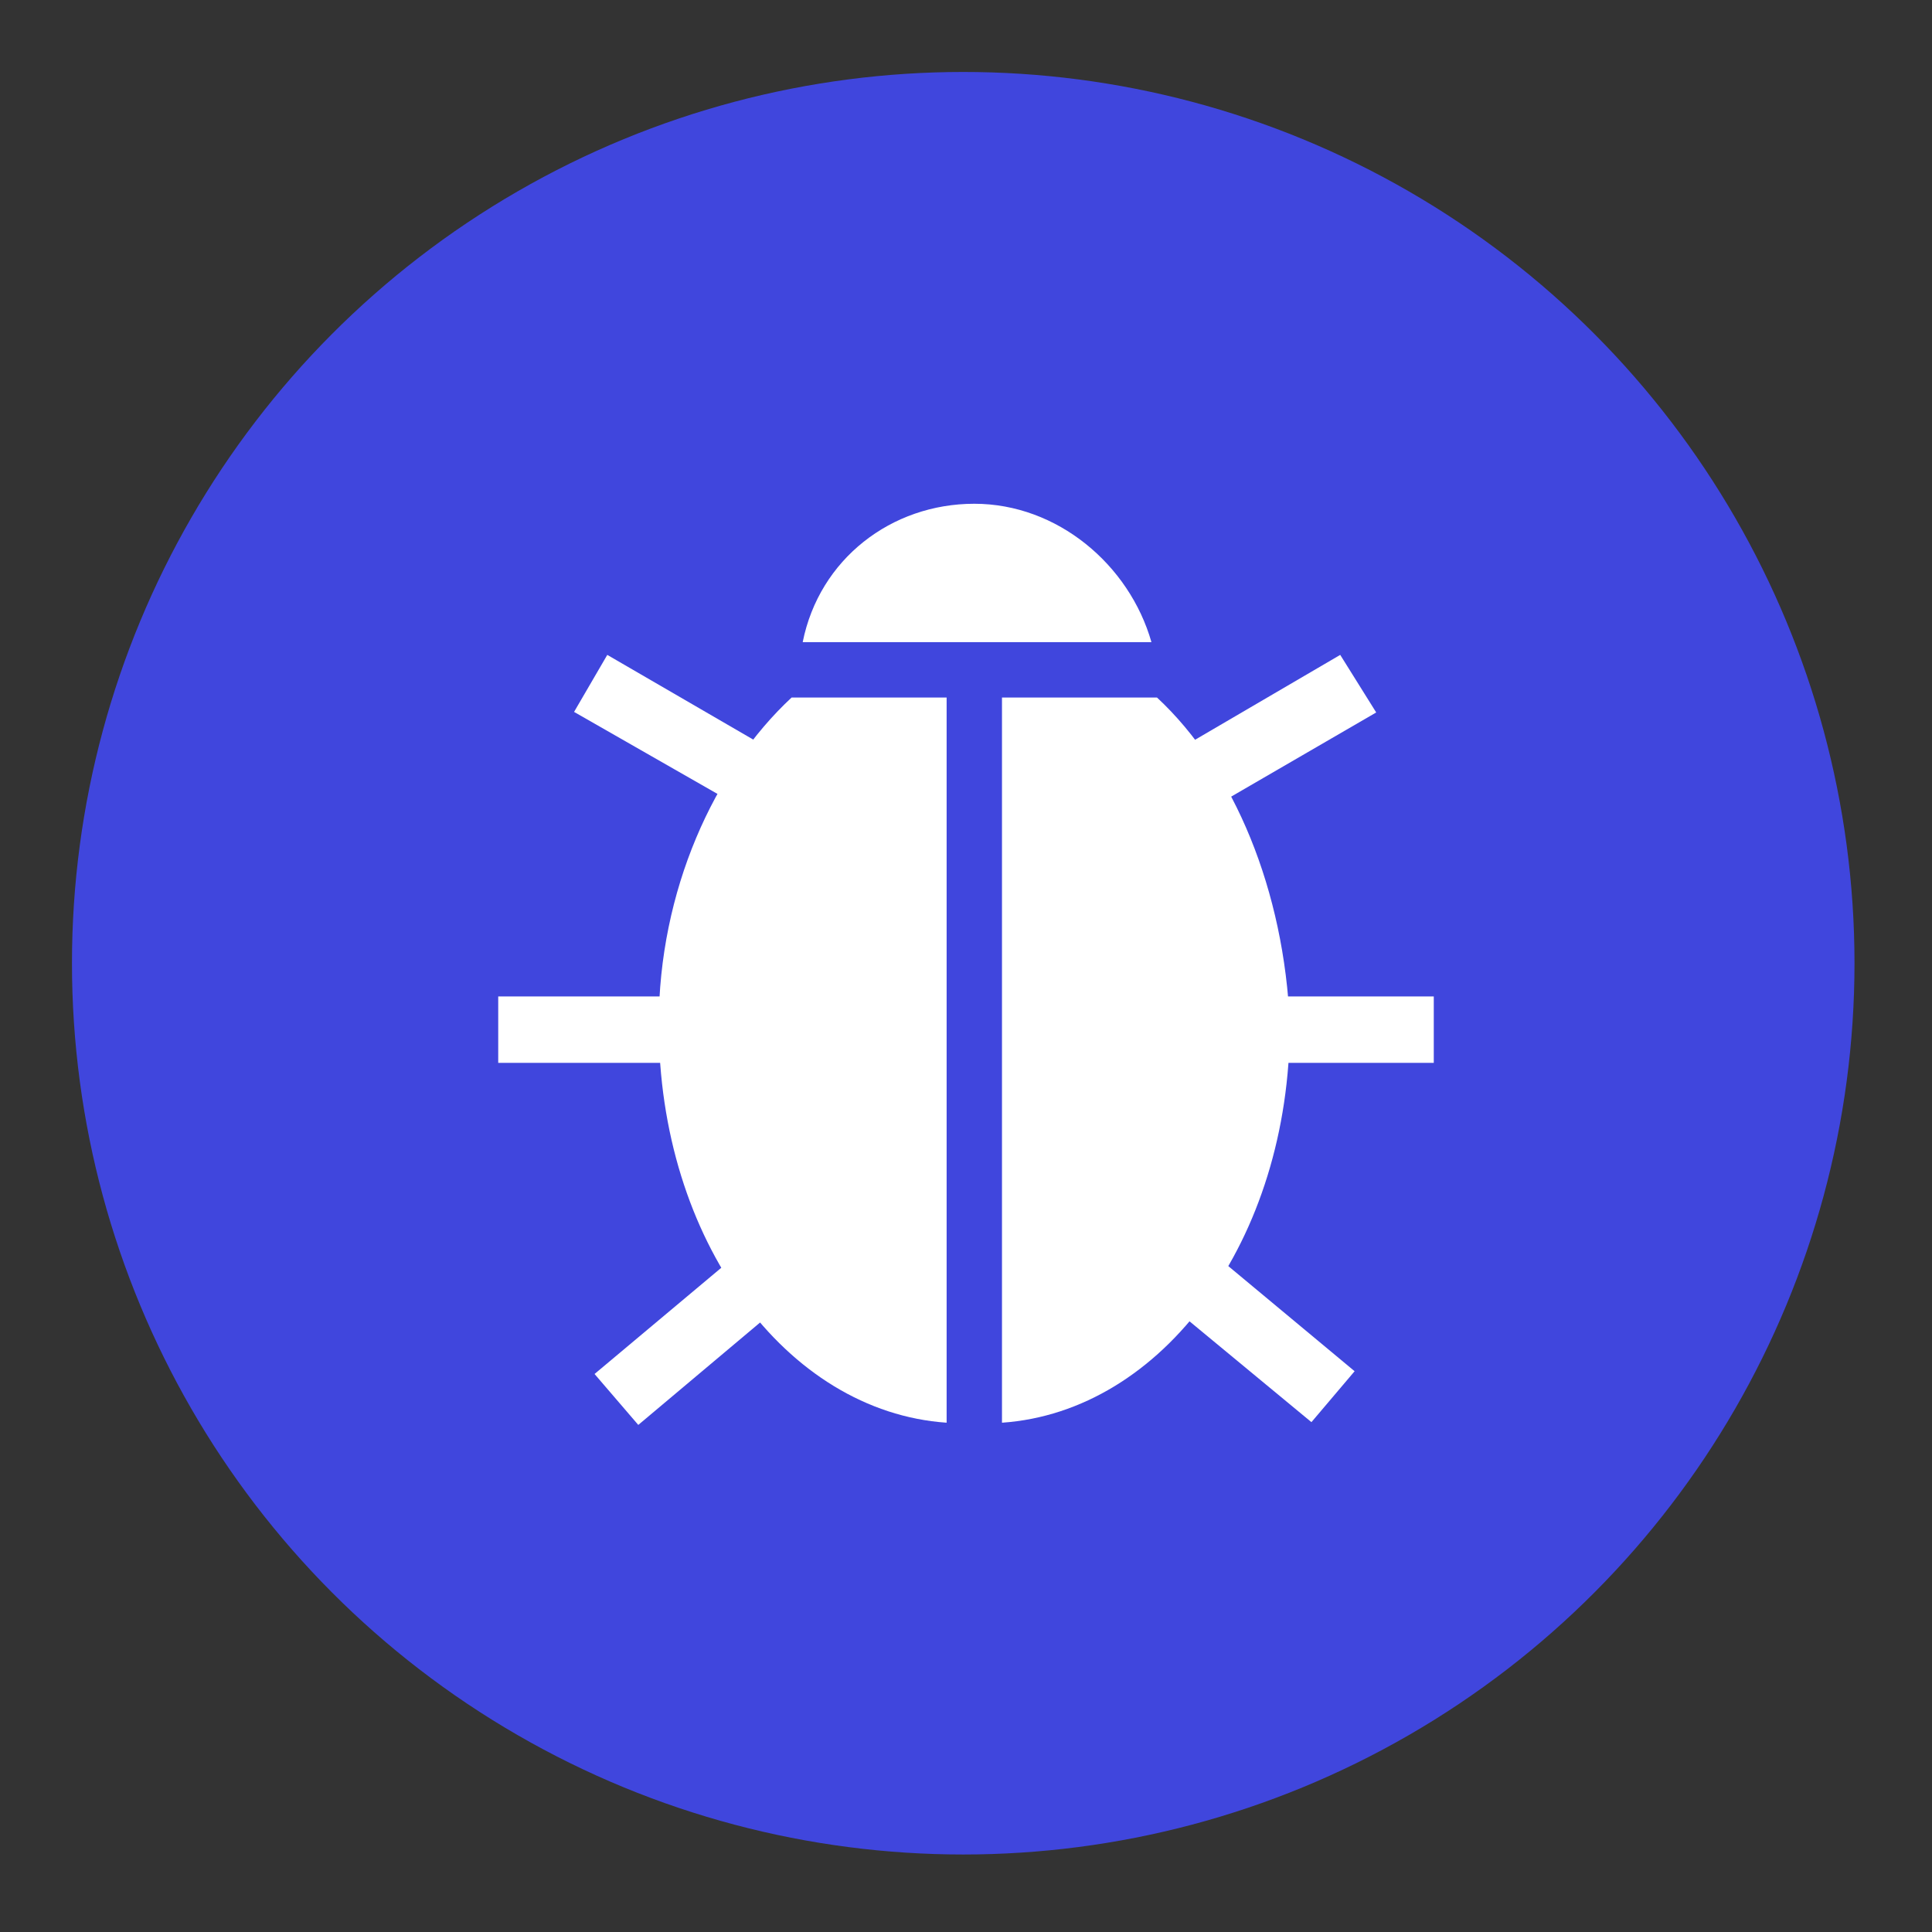 <svg xmlns="http://www.w3.org/2000/svg" viewBox="0 0 34.9 34.9"><rect x="0" y="0" width="34.9" height="34.9" fill="#333333" stroke="none"/><style>.e{fill:#fff}.a{fill:#4046dd}</style><circle cx="17.4" cy="17.4" r="16.1" class="a"/><path d="M20.67 13.9l3.54-2.07.65 1.04-3.55 2.06zm-.16 9.16l.8-.92 3.16 2.63-.78.92zm-10.14-10.2l.6-1.03 3.55 2.06-.6 1zm.37 11.96l3.15-2.64.78.92-3.14 2.64zM9 18h3.1v1.2H9zm13.8 0h3.1v1.2h-3.1zm-5.2-8.9c-1.5 0-2.8 1-3.1 2.5h6.3c-.4-1.4-1.7-2.5-3.2-2.5z" class="e"/><path d="M17.1 11.3c-.4 0-.8.1-1.1.2h1.1v-.2zm-5.2 7.2c0 3.9 2.3 7 5.2 7.2V12.6h-2.8c-1.4 1.3-2.4 3.5-2.4 5.9zm6.2-7.2v.2h1.1c-.3 0-.7-.1-1.1-.2zm2.8 1.3h-2.8v13.1c2.9-.2 5.2-3.3 5.2-7.2-.1-2.4-1-4.6-2.4-5.9z" class="e"/></svg>